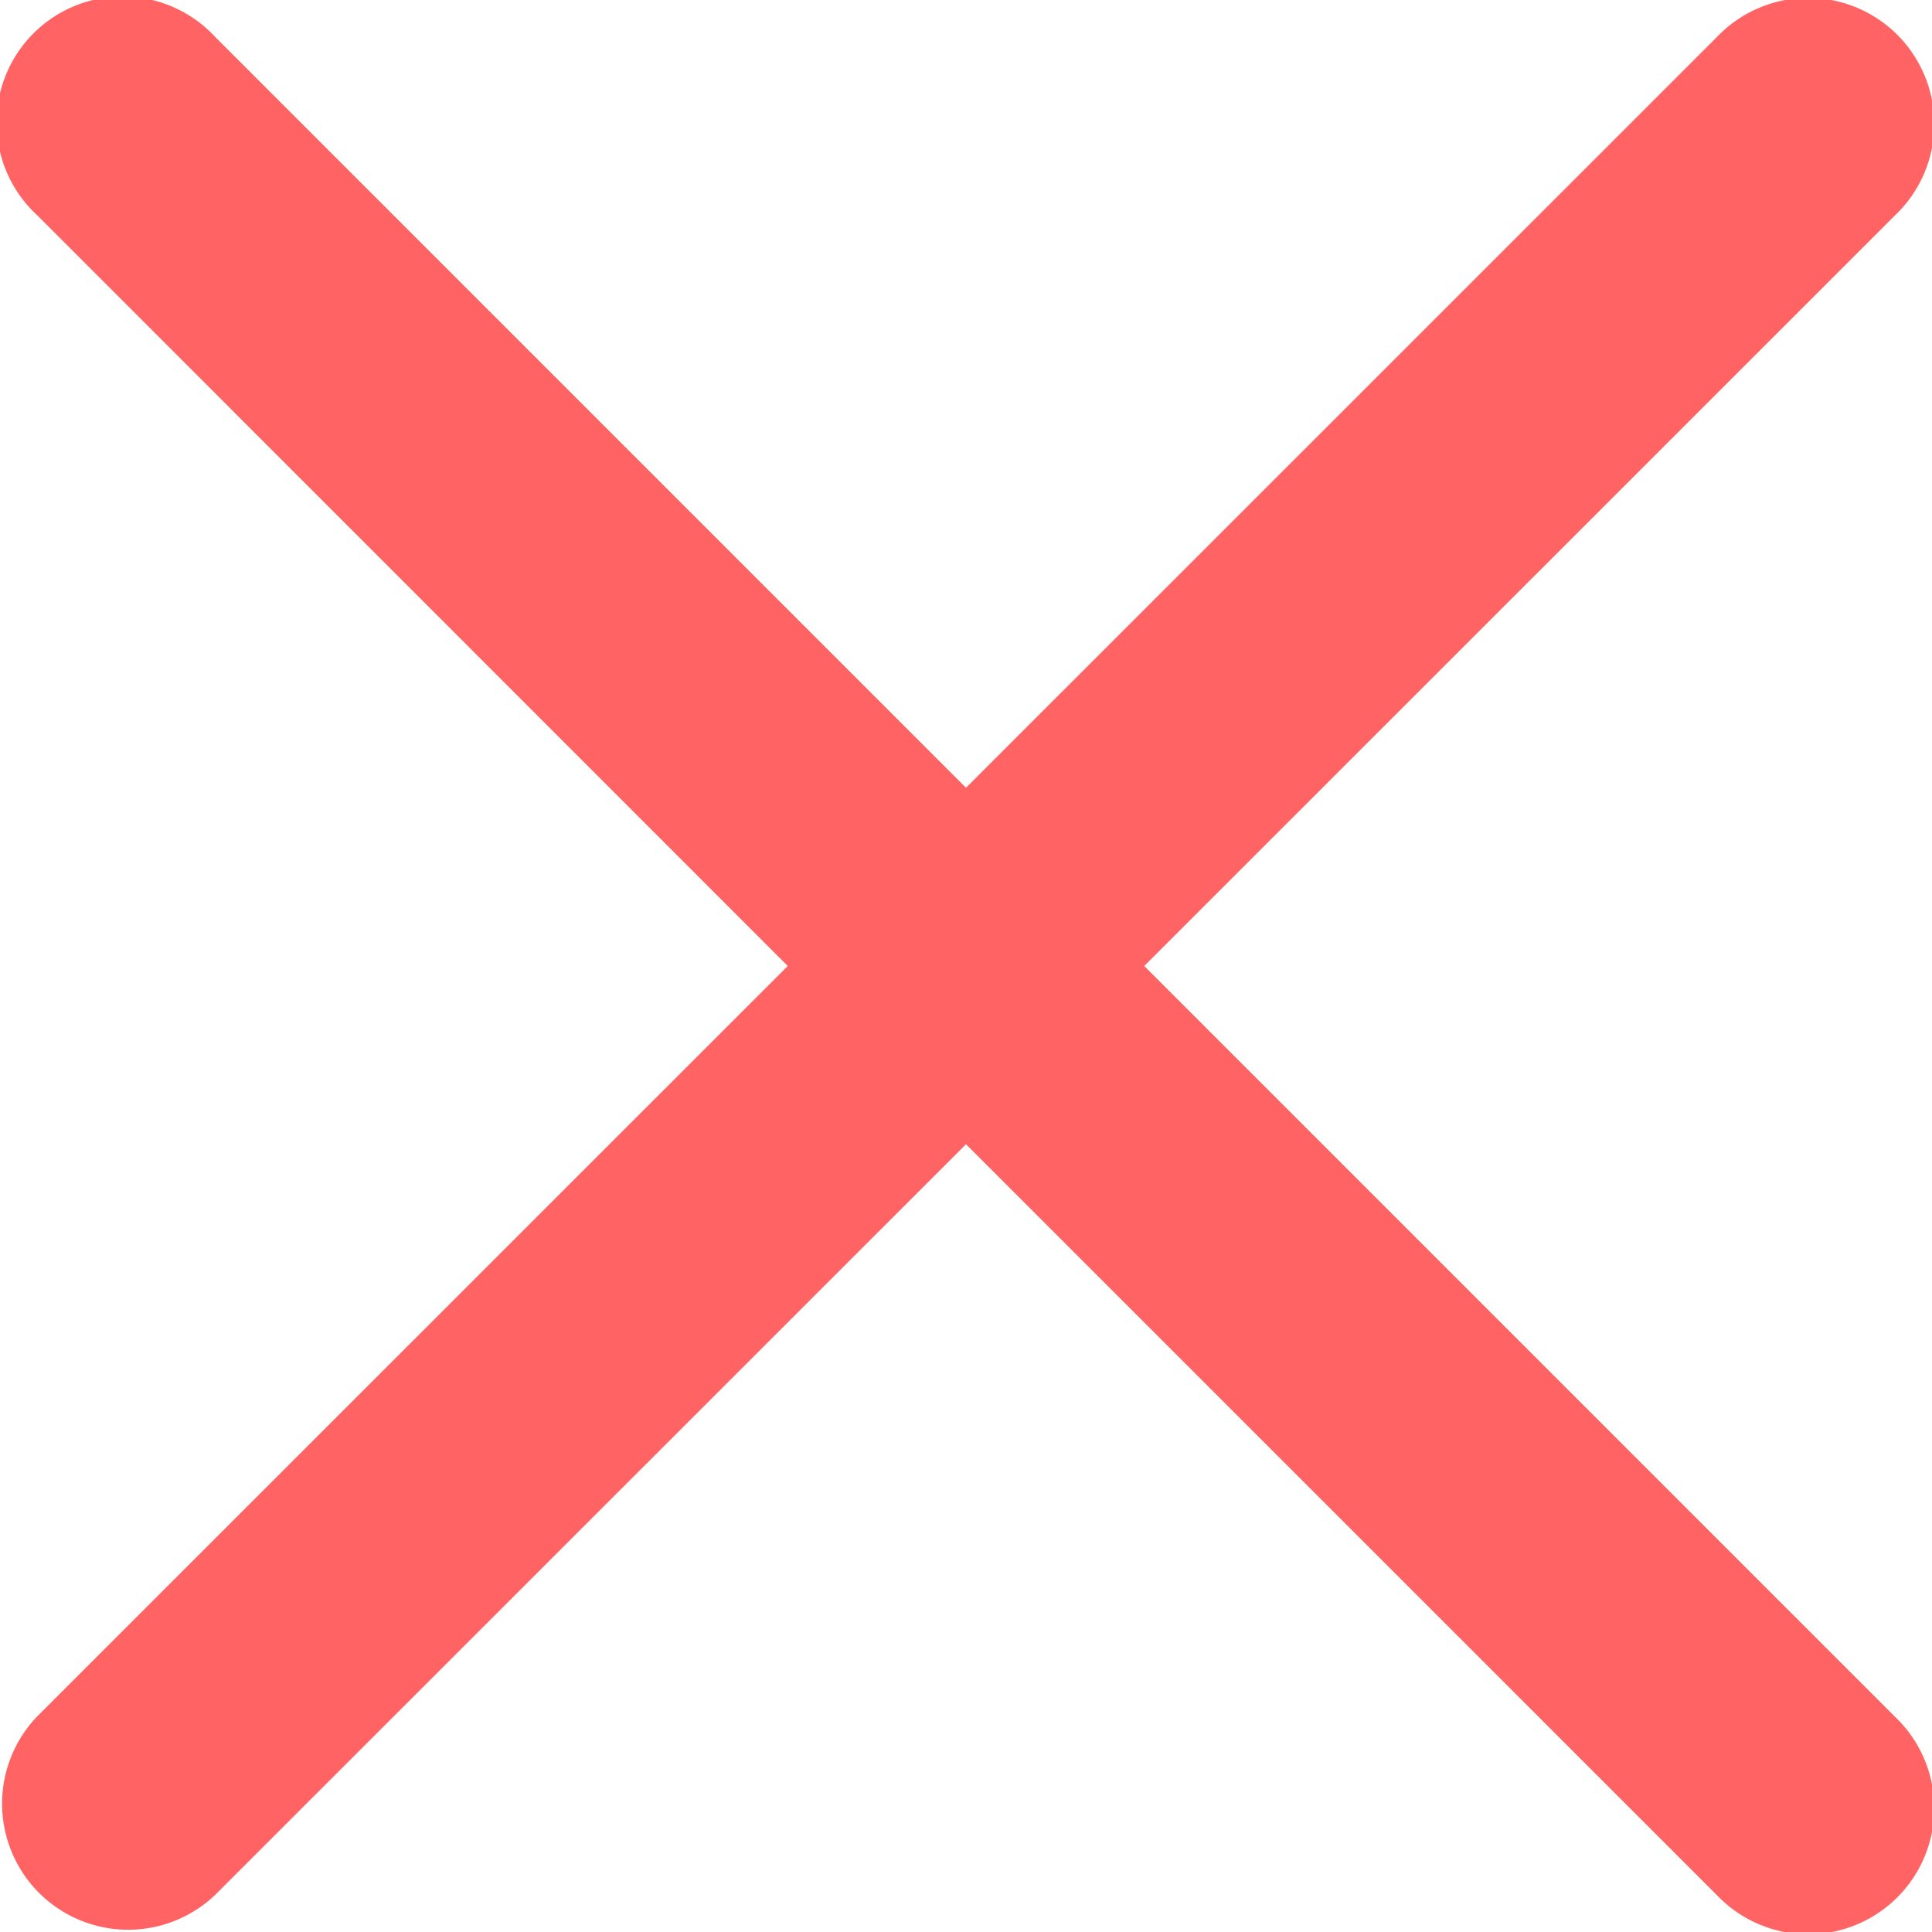<svg width="12" height="12" viewBox="0 0 12 12" xmlns="http://www.w3.org/2000/svg"><title>X</title><path d="M4.893 6L.23 1.336A.783.783 0 1 1 1.336.229L6 4.893 10.664.23a.783.783 0 1 1 1.107 1.107L7.107 6l4.664 4.664a.783.783 0 1 1-1.107 1.107L6 7.107 1.336 11.77a.783.783 0 0 1-1.107-1.107L4.893 6z" fill="#FF6363" fill-rule="nonzero"/></svg>